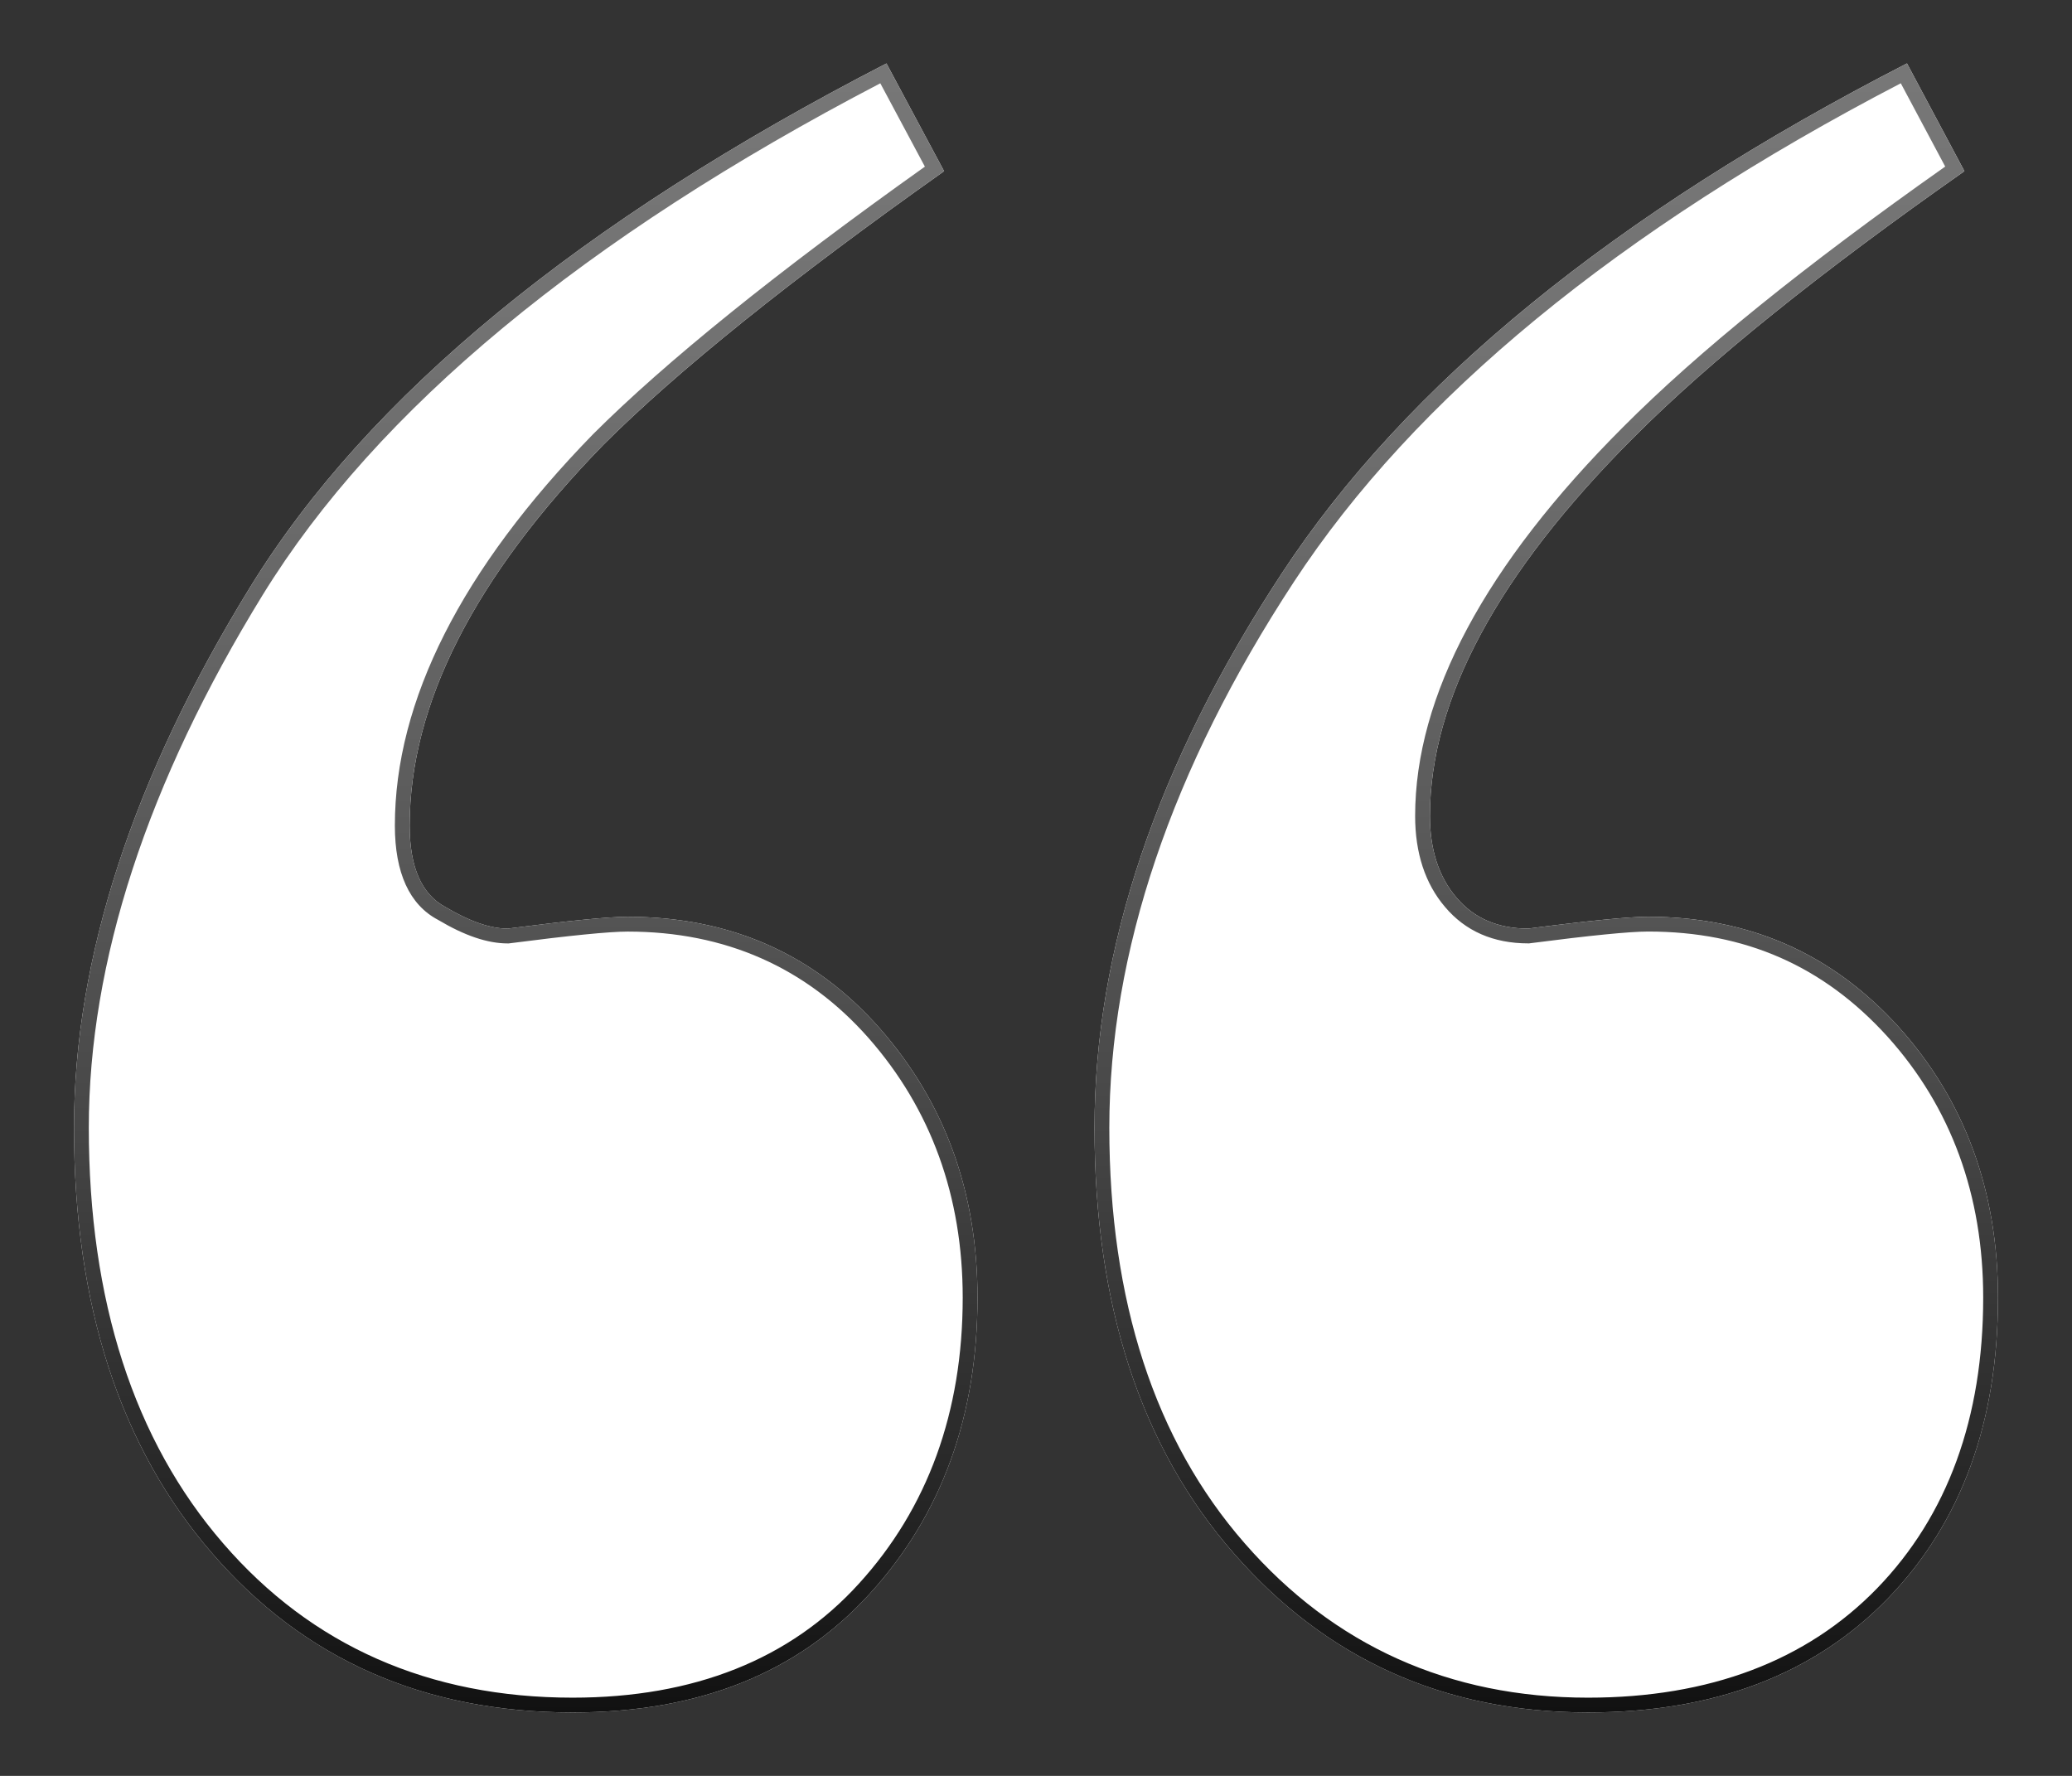 <?xml version="1.0" encoding="utf-8"?>
<!-- Generator: Adobe Illustrator 16.0.5, SVG Export Plug-In . SVG Version: 6.00 Build 0)  -->
<!DOCTYPE svg PUBLIC "-//W3C//DTD SVG 1.1//EN" "http://www.w3.org/Graphics/SVG/1.1/DTD/svg11.dtd">
<svg version="1.1" id="Quotes" xmlns="http://www.w3.org/2000/svg" xmlns:xlink="http://www.w3.org/1999/xlink" x="0px" y="0px"
	 width="140px" height="120px" viewBox="0 0 140 120" enable-background="new 0 0 140 120" xml:space="preserve">
<rect x="0" y="0" width="140" height="120" fill="#333333" stroke="none"/>
<g id="Pair">
	<path fill="#FFFFFF" d="M16.903,39.67c7.938-12.897,22.265-24.701,42.993-35.384l3.894,7.28
		C53.416,18.91,45.76,25.072,40.784,30.041C32.049,39.005,27.68,47.577,27.68,55.785c0,2.804,0.801,4.649,2.42,5.507
		c1.621,0.965,3.027,1.457,4.205,1.457c4.111-0.532,6.807-0.8,8.101-0.8c6.908,0,12.586,2.501,17.019,7.517
		c4.424,5.024,6.623,11.104,6.623,18.218c0,8-2.419,14.674-7.28,20.006c-4.859,5.354-11.548,8.025-20.074,8.025
		c-10.048,0-18.181-3.596-24.374-10.773C8.104,97.764,5,88.175,5,76.201C5,64.742,8.969,52.568,16.903,39.67z M86.584,38.777
		c8.409-12.836,22.498-24.339,42.266-34.492l3.881,7.28c-9.705,6.81-17.168,12.796-22.34,17.985
		c-9.188,9.187-13.774,17.713-13.774,25.59c0,2.258,0.594,4.104,1.78,5.496c1.188,1.415,2.811,2.111,4.859,2.111
		c4.102-0.532,6.809-0.8,8.102-0.8c6.811,0,12.438,2.484,16.931,7.445C132.752,74.354,135,80.467,135,87.684
		c0,8.428-2.484,15.207-7.445,20.332c-4.977,5.129-11.729,7.698-20.254,7.698c-9.705,0-17.703-3.596-23.955-10.774
		c-6.275-7.176-9.392-16.766-9.392-28.734C73.954,64.104,78.157,51.637,86.584,38.777z"/>
	<linearGradient id="SVGID_1_" gradientUnits="userSpaceOnUse" x1="69.999" y1="4.285" x2="69.999" y2="115.715">
		<stop  offset="0" style="stop-color:#777777"/>
		<stop  offset="0.171" style="stop-color:#727272"/>
		<stop  offset="0.386" style="stop-color:#626262"/>
		<stop  offset="0.623" style="stop-color:#494949"/>
		<stop  offset="0.875" style="stop-color:#252525"/>
		<stop  offset="1" style="stop-color:#111111"/>
	</linearGradient>
	<path fill="url(#SVGID_1_)" d="M128.432,5.627l3.001,5.628c-9.563,6.747-16.685,12.505-21.749,17.587
		c-9.334,9.334-14.067,18.182-14.067,26.297c0,2.506,0.68,4.573,2.015,6.139c1.375,1.638,3.268,2.468,5.625,2.468h0.064l0.064-0.009
		c4.047-0.524,6.729-0.791,7.973-0.791c6.558,0,11.854,2.328,16.188,7.114C131.828,74.822,134,80.751,134,87.684
		c0,8.119-2.41,14.726-7.163,19.636c-4.761,4.906-11.334,7.395-19.536,7.395c-9.367,0-17.173-3.51-23.202-10.433
		c-6.068-6.938-9.145-16.385-9.145-28.076c0-11.848,4.194-24.256,12.467-36.88C95.575,26.877,109.371,15.542,128.432,5.627
		 M59.48,5.628l3.013,5.632c-9.959,7.085-17.498,13.163-22.425,18.083C31.185,38.459,26.68,47.355,26.68,55.785
		c0,3.203,0.993,5.353,2.909,6.366c1.806,1.075,3.349,1.598,4.716,1.598h0.064l0.064-0.008c4.057-0.525,6.739-0.792,7.973-0.792
		c6.585,0,12.06,2.415,16.268,7.178c4.229,4.803,6.374,10.71,6.374,17.557c0,7.719-2.361,14.224-7.021,19.334
		c-4.635,5.107-11.14,7.697-19.333,7.697c-9.701,0-17.647-3.508-23.618-10.428C9.054,97.333,6,87.883,6,76.201
		c0-11.213,3.955-23.328,11.754-36.007C25.458,27.679,39.492,16.053,59.48,5.628 M128.85,4.285
		c-19.768,10.153-33.856,21.656-42.266,34.492c-8.427,12.86-12.63,25.327-12.63,37.428c0,11.969,3.116,21.559,9.392,28.734
		c6.252,7.179,14.25,10.774,23.955,10.774c8.525,0,15.277-2.569,20.254-7.698c4.961-5.125,7.445-11.904,7.445-20.332
		c0-7.217-2.248-13.33-6.712-18.291c-4.492-4.961-10.12-7.445-16.931-7.445c-1.293,0-4,0.268-8.102,0.8
		c-2.049,0-3.671-0.696-4.859-2.111c-1.187-1.392-1.78-3.238-1.78-5.496c0-7.877,4.587-16.403,13.774-25.59
		c5.172-5.189,12.635-11.175,22.34-17.985L128.85,4.285L128.85,4.285z M59.896,4.286C39.168,14.969,24.841,26.773,16.903,39.67
		C8.969,52.568,5,64.742,5,76.201c0,11.974,3.104,21.562,9.32,28.74c6.193,7.178,14.326,10.773,24.374,10.773
		c8.526,0,15.215-2.671,20.074-8.025c4.861-5.332,7.28-12.006,7.28-20.006c0-7.113-2.199-13.193-6.623-18.218
		c-4.433-5.016-10.111-7.517-17.019-7.517c-1.294,0-3.99,0.268-8.101,0.8c-1.178,0-2.584-0.492-4.205-1.457
		c-1.619-0.858-2.42-2.703-2.42-5.507c0-8.208,4.369-16.78,13.104-25.744C45.76,25.072,53.416,18.91,63.79,11.566L59.896,4.286
		L59.896,4.286z"/>
</g>
</svg>
